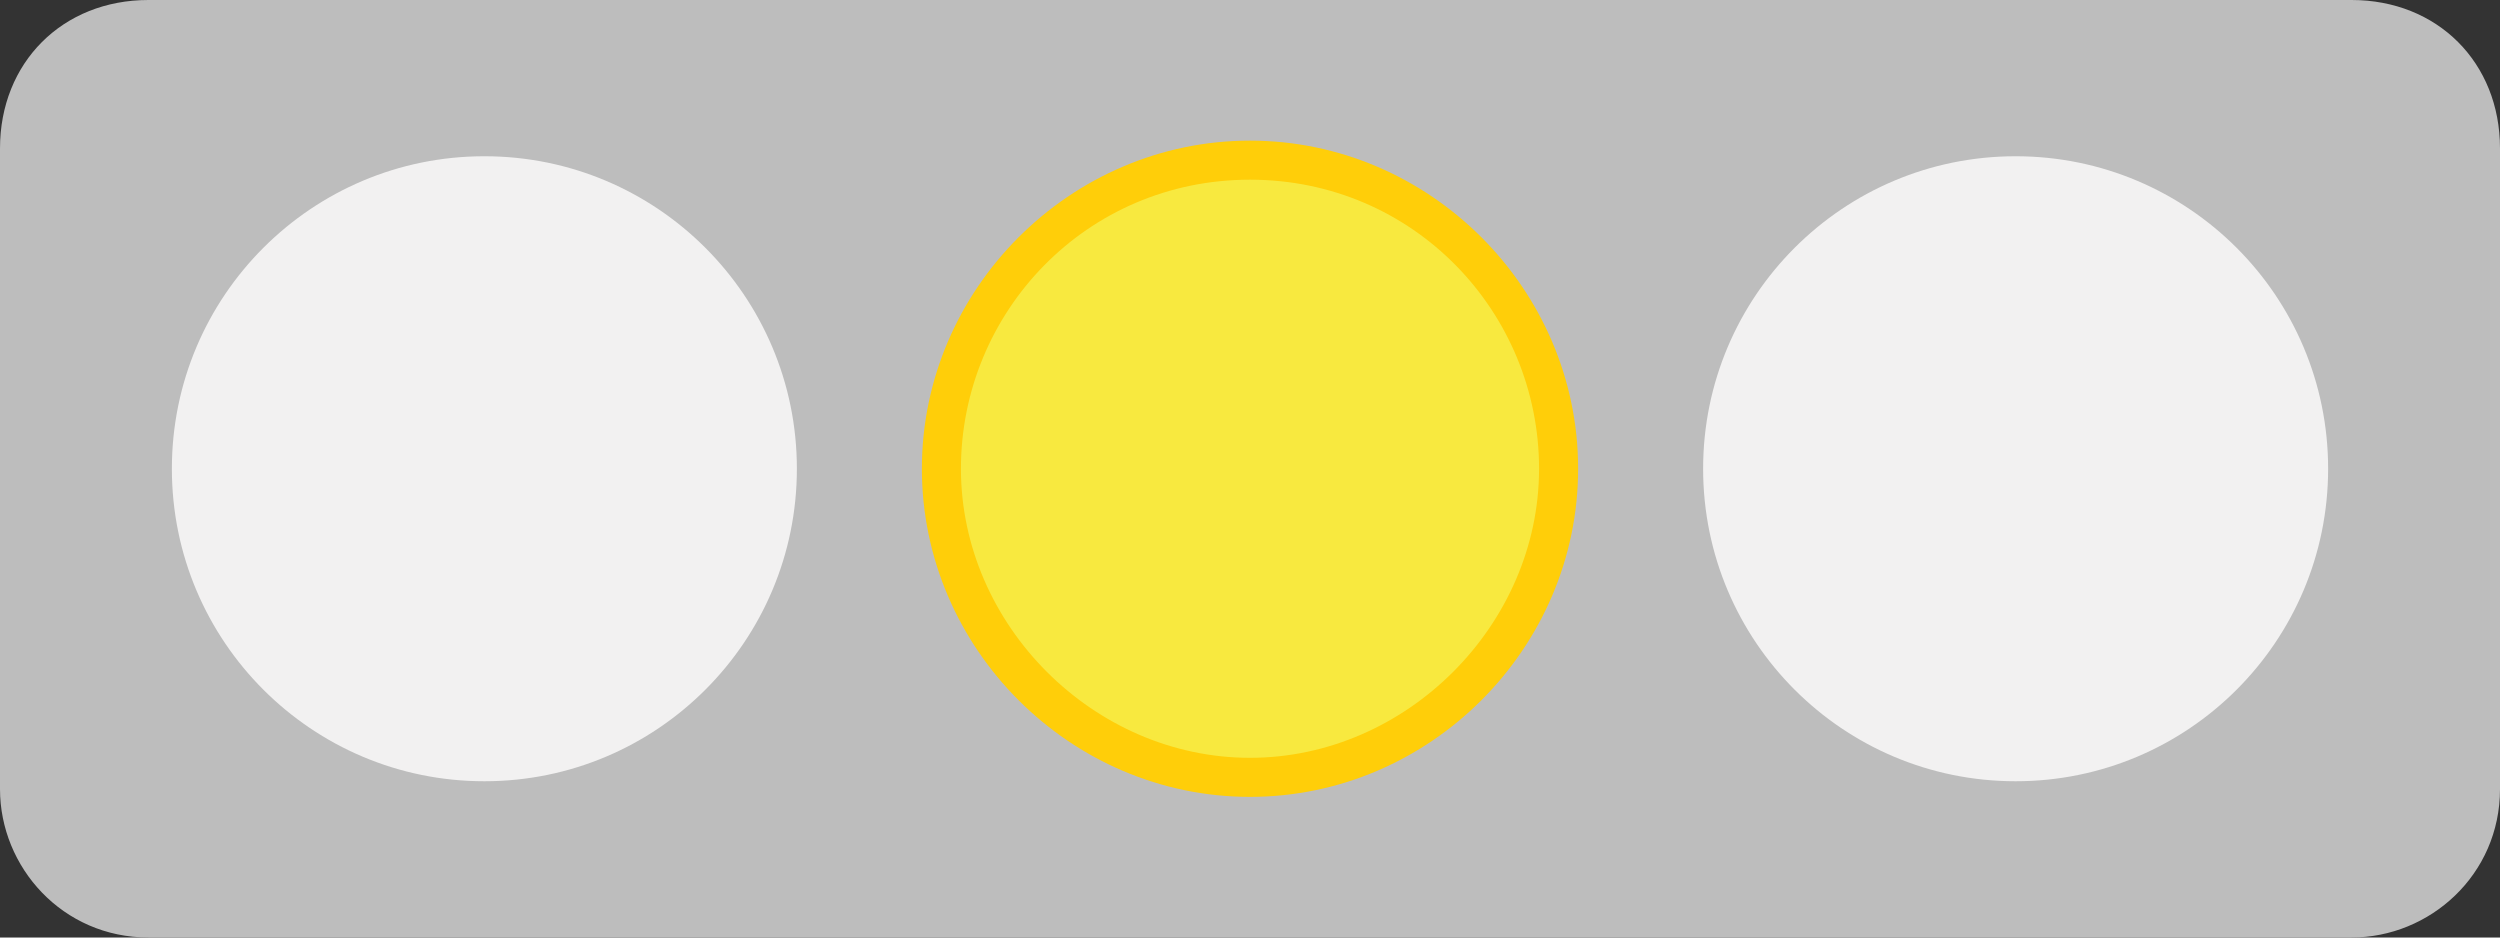 <?xml version="1.0" encoding="utf-8"?>
<!-- Generator: Adobe Illustrator 19.0.0, SVG Export Plug-In . SVG Version: 6.00 Build 0)  -->
<!DOCTYPE svg PUBLIC "-//W3C//DTD SVG 1.1//EN" "http://www.w3.org/Graphics/SVG/1.1/DTD/svg11.dtd">
<svg version="1.1" id="Ebene_1" xmlns="http://www.w3.org/2000/svg" xmlns:xlink="http://www.w3.org/1999/xlink" x="0px" y="0px"
	 viewBox="0 0 32 12" style="enable-background:new 0 0 32 12;" xml:space="preserve">
<rect x="0" y="0" width="32" height="12" fill="#333333" stroke="none"/>
<style type="text/css">
	.st0{fill:#BDBDBD;}
	.st1{fill:#F2F1F1;}
	.st2{fill:#F8E93F;}
	.st3{fill:#FFCE09;}
</style>
<g id="XMLID_80_">
	<path id="XMLID_81_" class="st0" d="M30.1,0H1.9C0.8,0,0,0.8,0,1.9v8.2c0,1,0.8,1.9,1.9,1.9h28.2c1,0,1.9-0.8,1.9-1.9V1.9
		C32,0.8,31.2,0,30.1,0z"/>
	<circle id="XMLID_89_" class="st1" cx="25.8" cy="6" r="4"/>
	<circle id="XMLID_84_" class="st2" cx="16" cy="6" r="4"/>
	<path id="XMLID_85_" class="st3" d="M16,10.2c-2.3,0-4.2-1.9-4.2-4.2s1.9-4.2,4.2-4.2s4.2,1.9,4.2,4.2S18.3,10.2,16,10.2z M16,2.3
		c-2.1,0-3.7,1.7-3.7,3.7s1.7,3.7,3.7,3.7s3.7-1.7,3.7-3.7S18.1,2.3,16,2.3z"/>
	<circle id="XMLID_79_" class="st1" cx="6.2" cy="6" r="4"/>
</g>
</svg>
